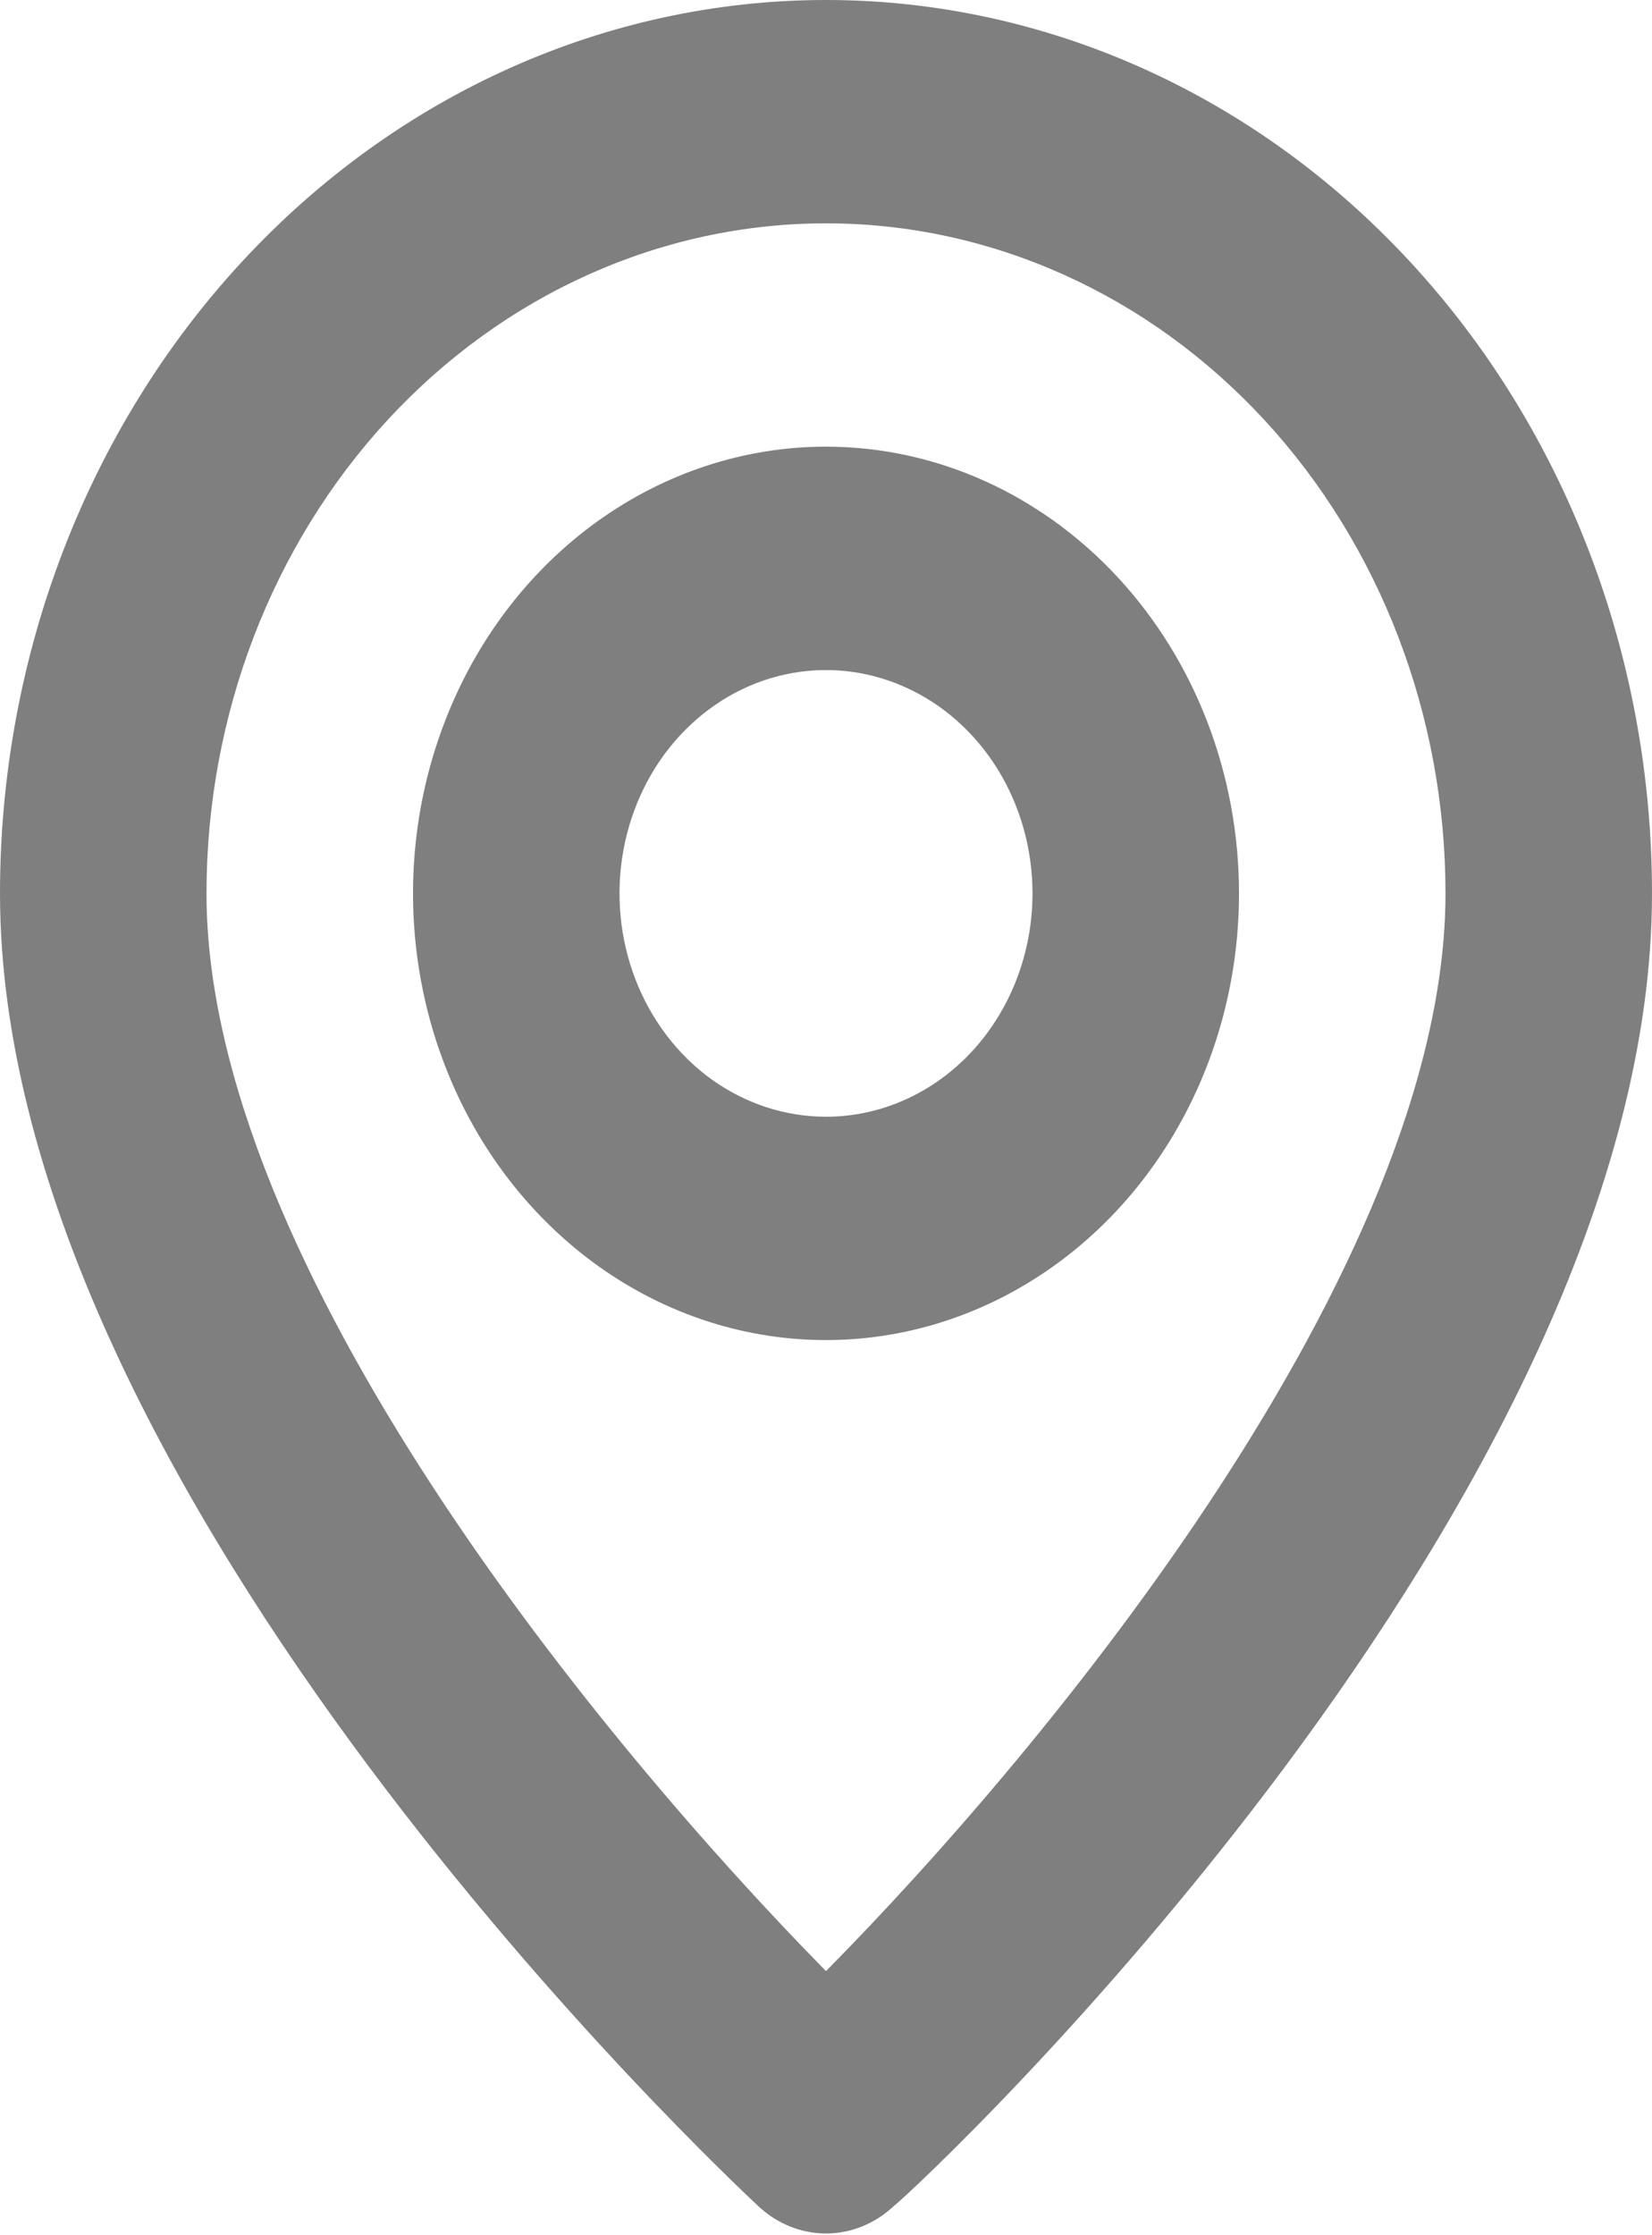 <svg width="17" height="23" viewBox="0 0 17 23" fill="none" xmlns="http://www.w3.org/2000/svg">
<path d="M8.5 0C6.246 0 4.084 0.969 2.49 2.693C0.896 4.416 0 6.755 0 9.193C0 15.398 7.491 22.407 7.809 22.706C8.002 22.884 8.247 22.982 8.5 22.982C8.753 22.982 8.998 22.884 9.191 22.706C9.562 22.407 17 15.398 17 9.193C17 6.755 16.105 4.416 14.51 2.693C12.916 0.969 10.754 0 8.5 0ZM8.5 20.282C6.237 17.983 2.125 13.031 2.125 9.193C2.125 7.364 2.797 5.611 3.992 4.318C5.188 3.025 6.809 2.298 8.5 2.298C10.191 2.298 11.812 3.025 13.008 4.318C14.203 5.611 14.875 7.364 14.875 9.193C14.875 13.031 10.763 17.995 8.5 20.282ZM8.5 4.596C7.659 4.596 6.838 4.866 6.139 5.371C5.44 5.876 4.895 6.594 4.574 7.434C4.252 8.274 4.168 9.198 4.332 10.089C4.496 10.981 4.9 11.8 5.495 12.443C6.089 13.086 6.846 13.524 7.671 13.701C8.495 13.878 9.35 13.787 10.126 13.439C10.903 13.091 11.567 12.502 12.034 11.746C12.501 10.991 12.75 10.102 12.75 9.193C12.75 7.974 12.302 6.805 11.505 5.943C10.708 5.081 9.627 4.596 8.5 4.596ZM8.5 11.491C8.08 11.491 7.669 11.356 7.319 11.104C6.97 10.851 6.698 10.492 6.537 10.072C6.376 9.652 6.334 9.19 6.416 8.744C6.498 8.299 6.7 7.889 6.997 7.568C7.295 7.246 7.673 7.027 8.085 6.939C8.498 6.85 8.925 6.896 9.313 7.07C9.701 7.243 10.033 7.538 10.267 7.916C10.5 8.294 10.625 8.738 10.625 9.193C10.625 9.802 10.401 10.387 10.003 10.818C9.604 11.249 9.064 11.491 8.5 11.491Z" fill="black" fill-opacity="0.5"/>
</svg>
